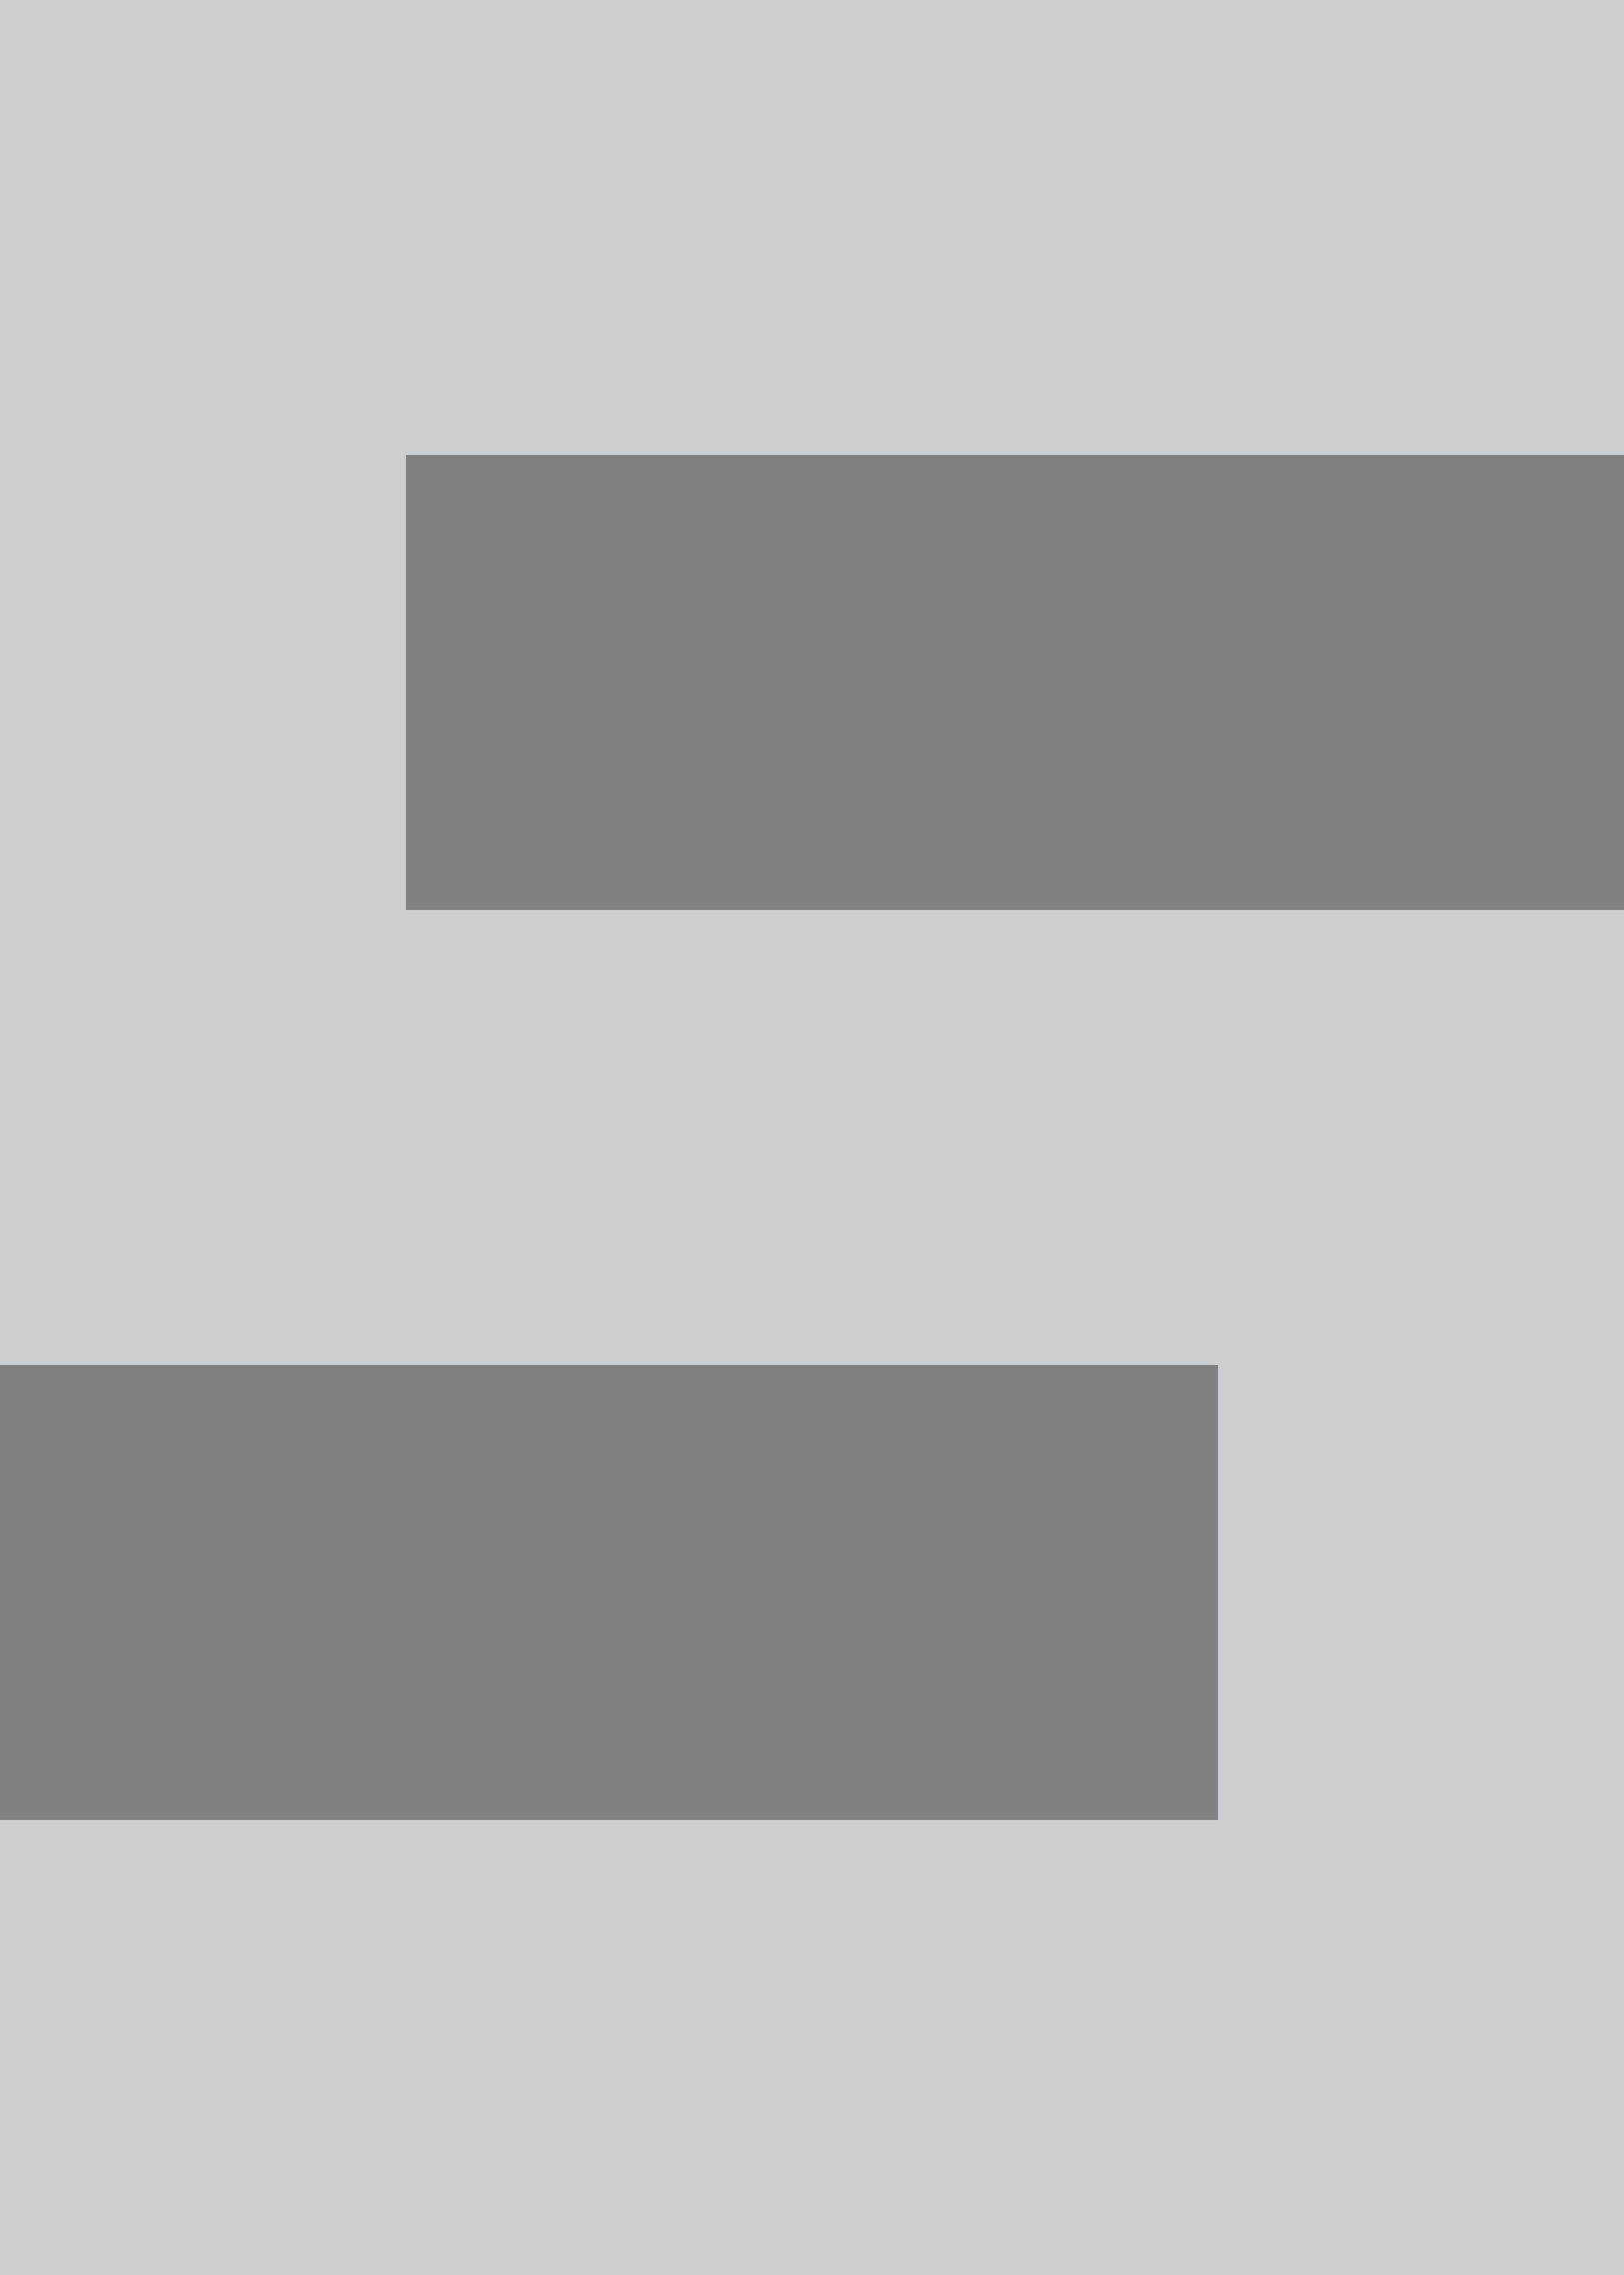 <svg width="5" height="7" viewBox="0 0 5 7" fill="none" xmlns="http://www.w3.org/2000/svg">
<rect x="0" y="0" width="5" height="7" fill="#808080" stroke="none"/>
<path d="M0 4.2V0.408V0H5V1.4H1.25V2.8H5V7H0V5.6H3.75V4.2H0Z" fill="#343A40"/>
<path d="M0 4.2V0.408V0H5V1.4H1.25V2.8H5V7H0V5.6H3.75V4.2H0Z" fill="white" fill-opacity="0.75"/>
</svg>
